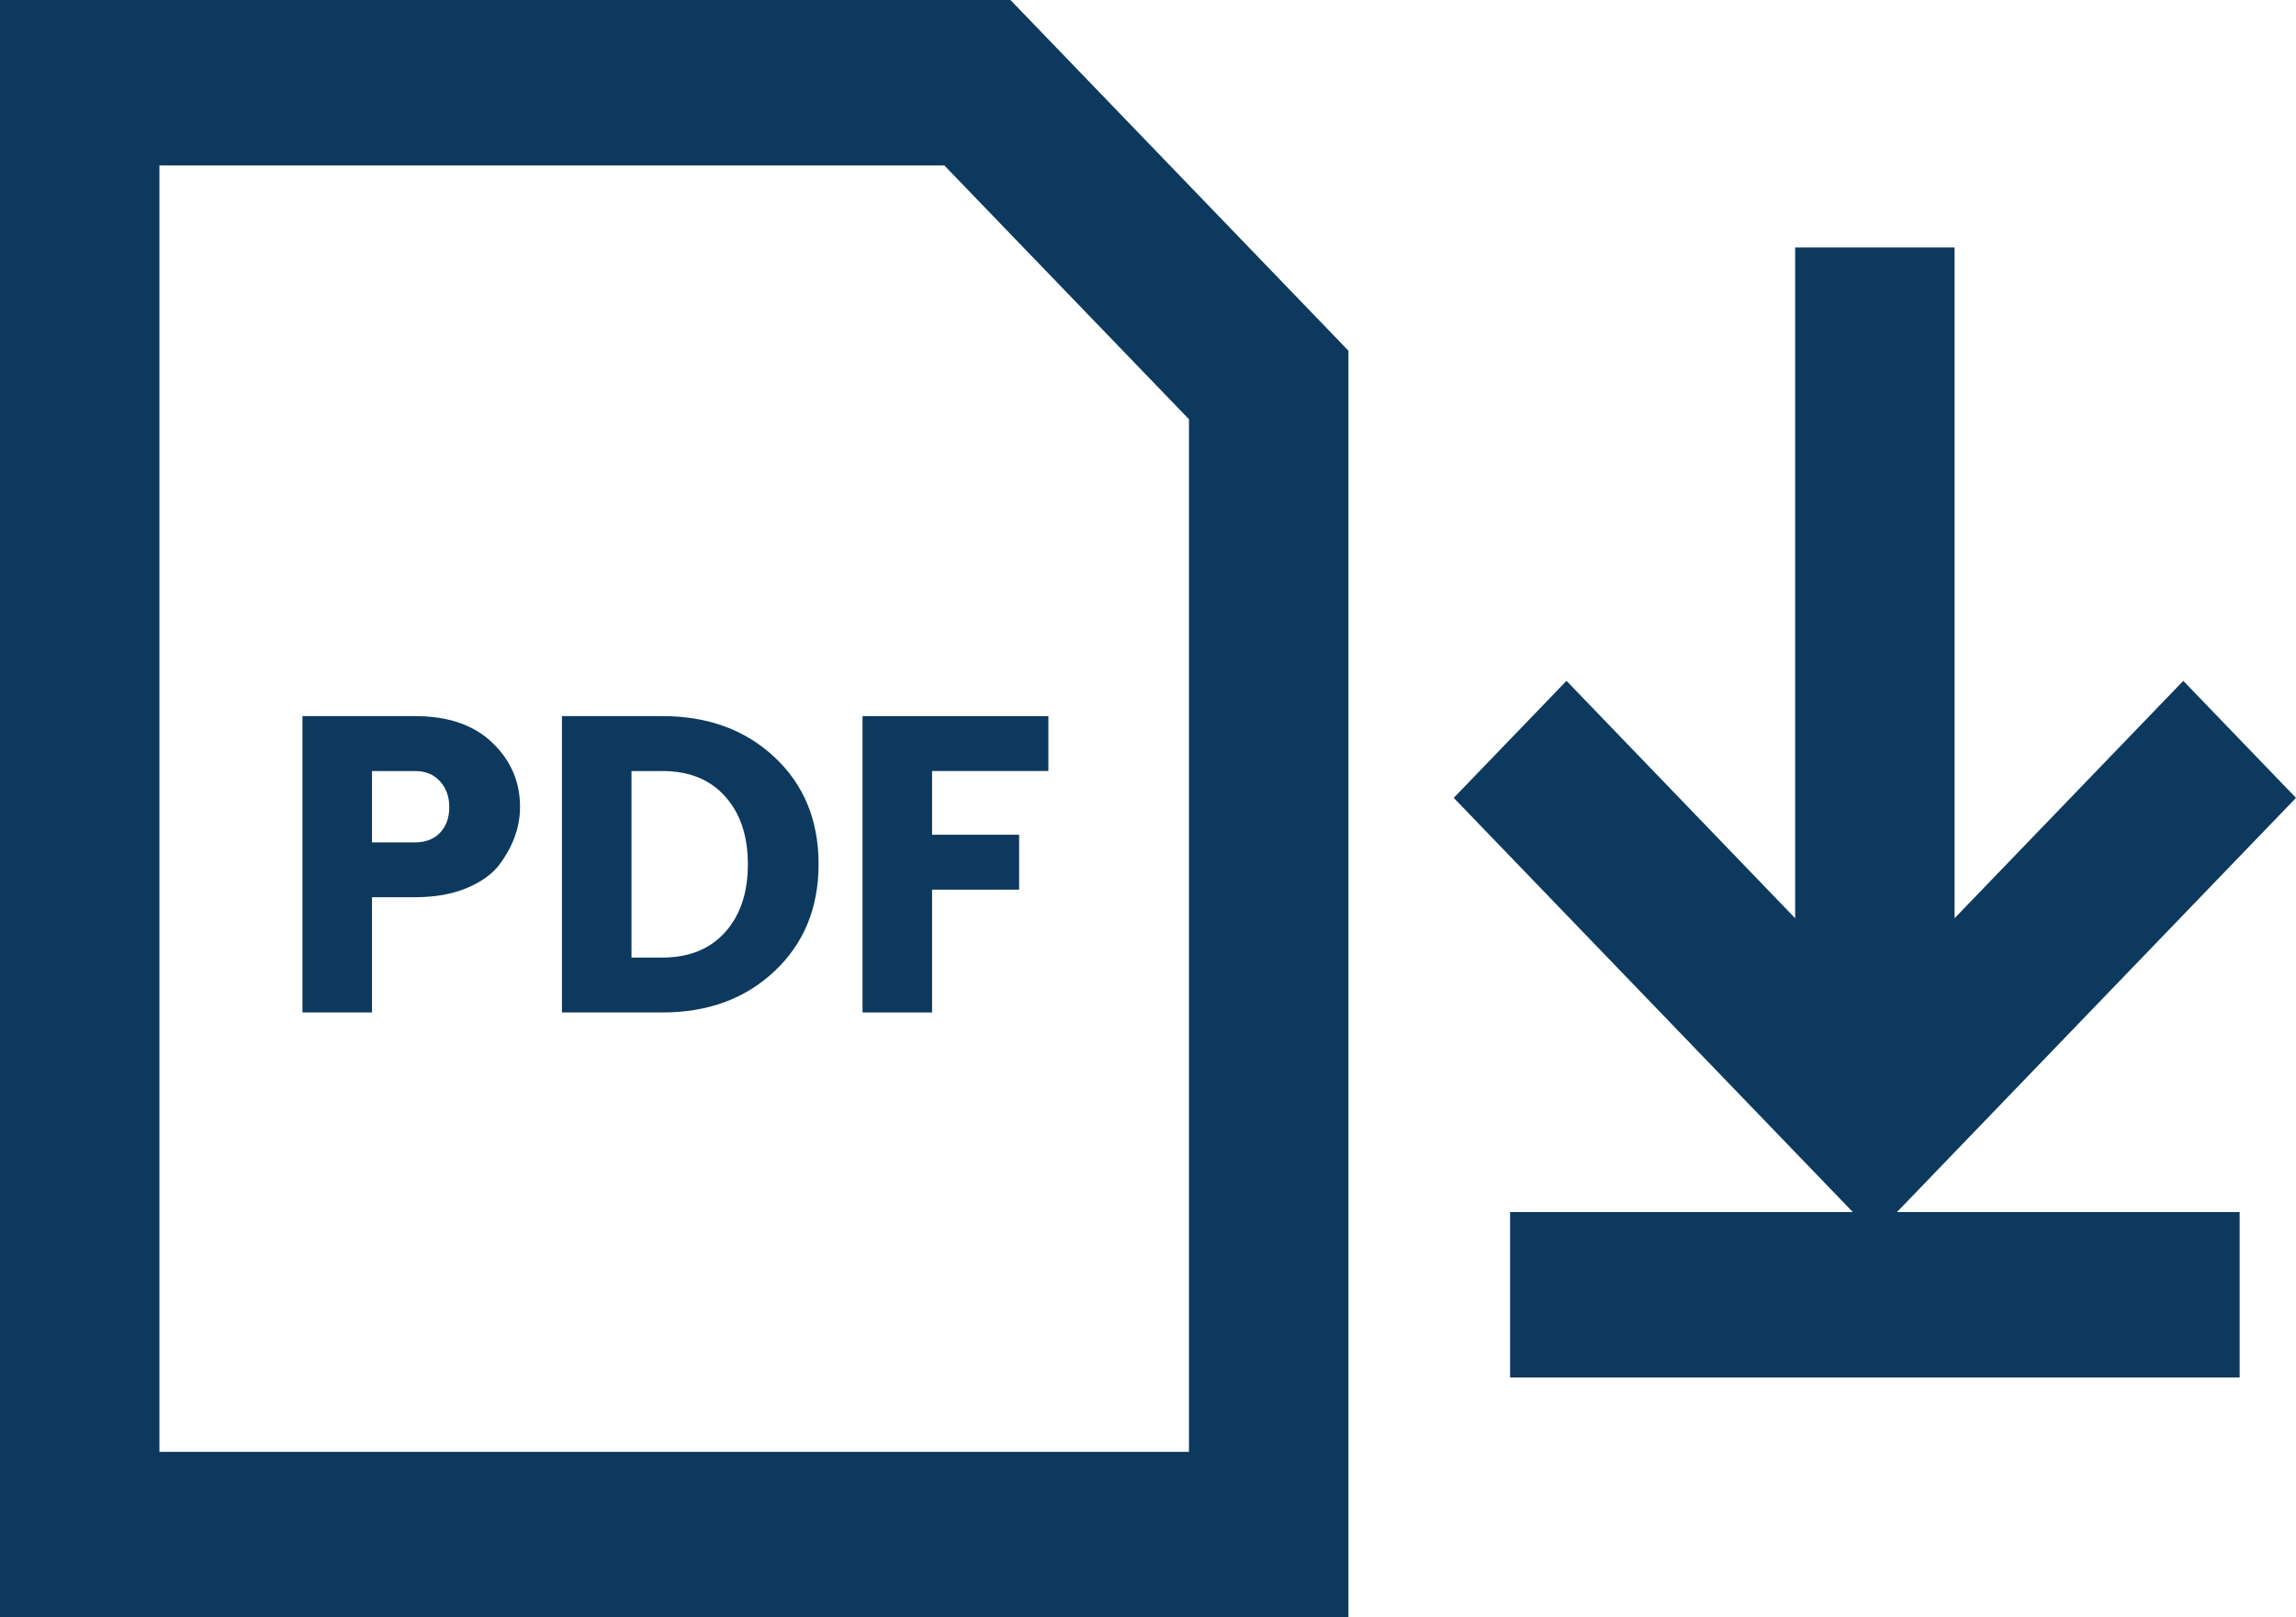 <?xml version="1.0" encoding="iso-8859-1"?>
<!-- Generator: Adobe Illustrator 21.1.0, SVG Export Plug-In . SVG Version: 6.00 Build 0)  -->
<svg version="1.1" id="Layer_1" xmlns="http://www.w3.org/2000/svg" xmlns:xlink="http://www.w3.org/1999/xlink" x="0px" y="0px"
	 viewBox="0 0 44 31" style="enable-background:new 0 0 44 31;" xml:space="preserve">
<g>
	<g>
		<path style="fill:#0D395E;" d="M25.841,31H0V0h19.364l6.477,6.722V31z M3.055,27.828h19.73V8.036l-4.687-4.864H3.055V27.828z"/>
		<g>
			<path style="fill:#0D395E;" d="M9.966,15.466c0,0.383-0.132,0.753-0.397,1.108c-0.14,0.184-0.35,0.333-0.628,0.449
				c-0.278,0.116-0.607,0.174-0.987,0.174H7.129v2.209H5.796v-5.68h2.158c0.635,0,1.128,0.17,1.481,0.51
				C9.79,14.576,9.966,14.986,9.966,15.466z M7.129,16.146h0.826c0.203,0,0.363-0.062,0.479-0.186
				c0.117-0.124,0.176-0.287,0.176-0.489s-0.06-0.368-0.18-0.498c-0.119-0.13-0.277-0.194-0.475-0.194H7.129V16.146z"/>
			<path style="fill:#0D395E;" d="M12.694,13.726c0.873,0,1.59,0.263,2.151,0.789c0.561,0.526,0.842,1.208,0.842,2.047
				s-0.281,1.522-0.842,2.051c-0.561,0.529-1.278,0.793-2.151,0.793h-1.925v-5.68H12.694z M12.102,18.354h0.592
				c0.509,0,0.91-0.162,1.201-0.485c0.291-0.324,0.437-0.758,0.437-1.302c0-0.545-0.145-0.979-0.437-1.303
				c-0.29-0.324-0.691-0.485-1.201-0.485h-0.592V18.354z"/>
			<path style="fill:#0D395E;" d="M16.529,19.406v-5.68h3.562v1.052h-2.229V16h1.668v1.052h-1.668v2.354H16.529z"/>
		</g>
	</g>
	<polygon style="fill:#0D395E;" points="44,15.293 41.84,13.05 37.457,17.6 37.457,4.743 34.402,4.743 34.402,17.6 30.02,13.05 
		27.859,15.293 35.507,23.232 28.939,23.232 28.939,26.404 42.92,26.404 42.92,23.232 36.353,23.232 	"/>
</g>
</svg>
